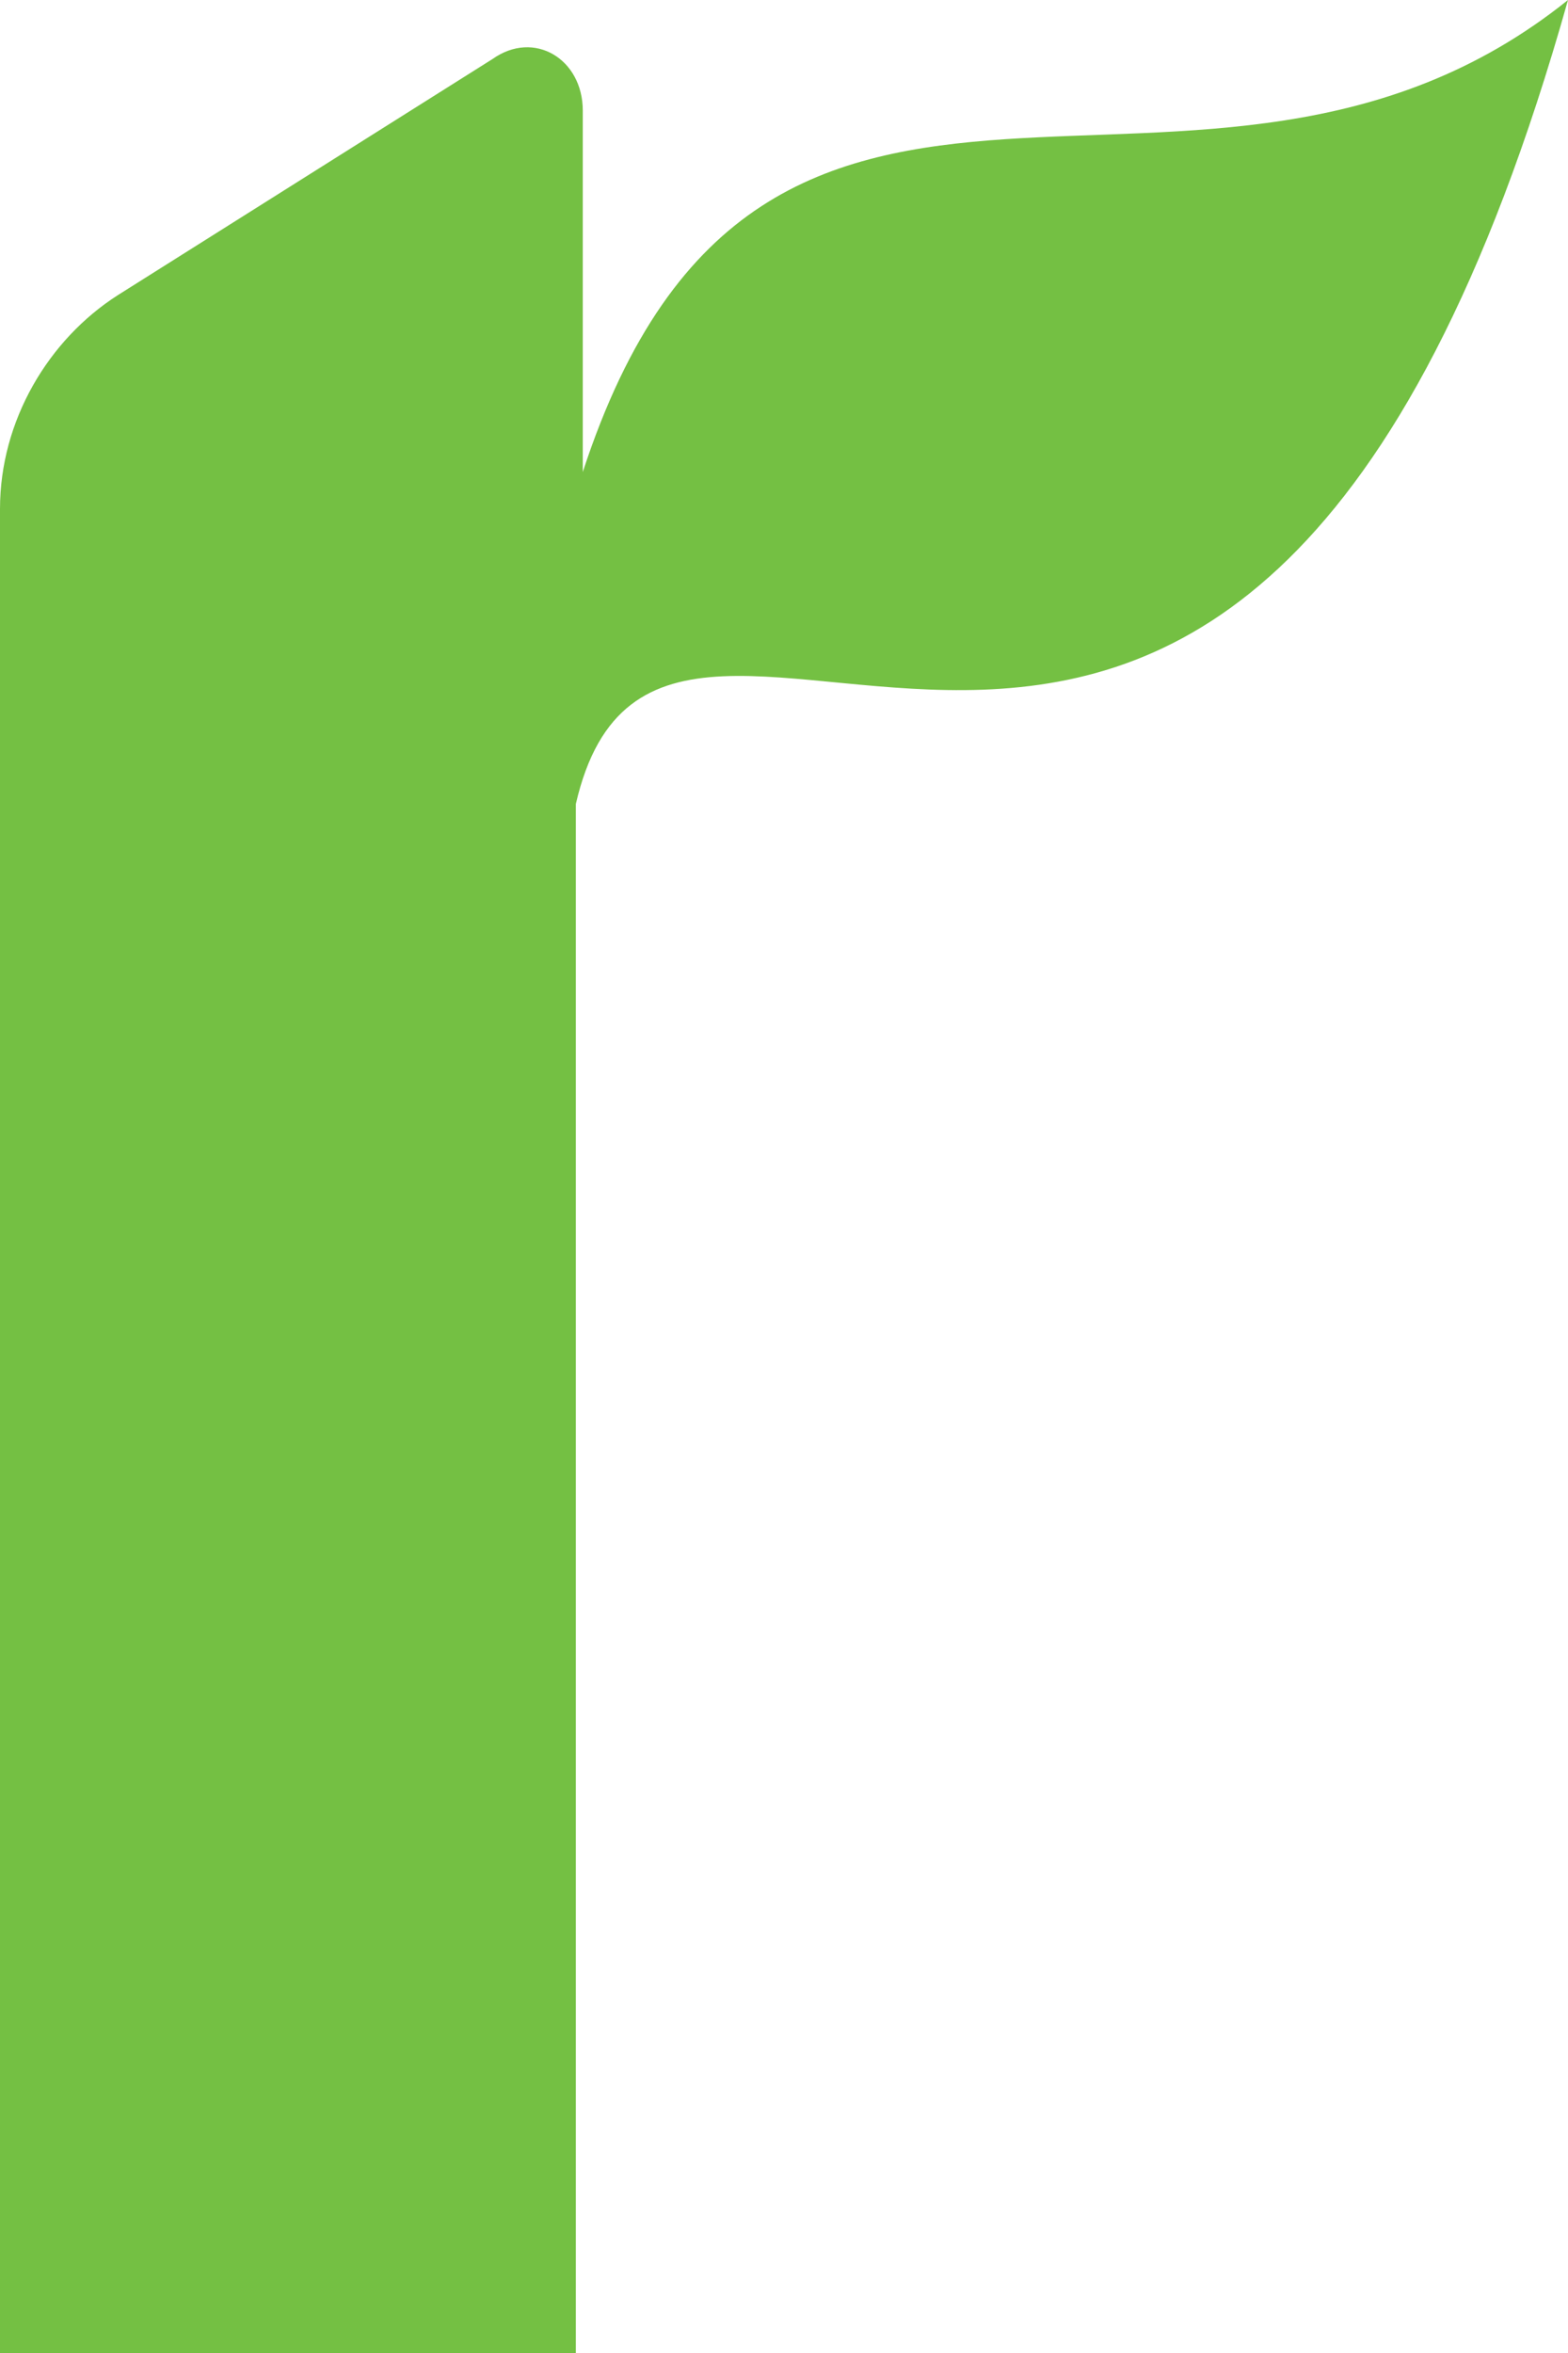 <svg width="12" height="18" viewBox="0 0 12 18" fill="none" xmlns="http://www.w3.org/2000/svg">
<path id="Vector" d="M4.46 3.611V0.846C4.46 0.451 4.088 0.226 3.77 0.451L0.903 2.257C0.372 2.596 0 3.216 0 3.893V5.699V18C1.115 18 3.345 18 4.407 18V6.15C5.097 3.16 9.504 8.859 12 0C9.186 2.257 5.841 -0.621 4.46 3.611Z" fill="#74C043"/>
</svg>
